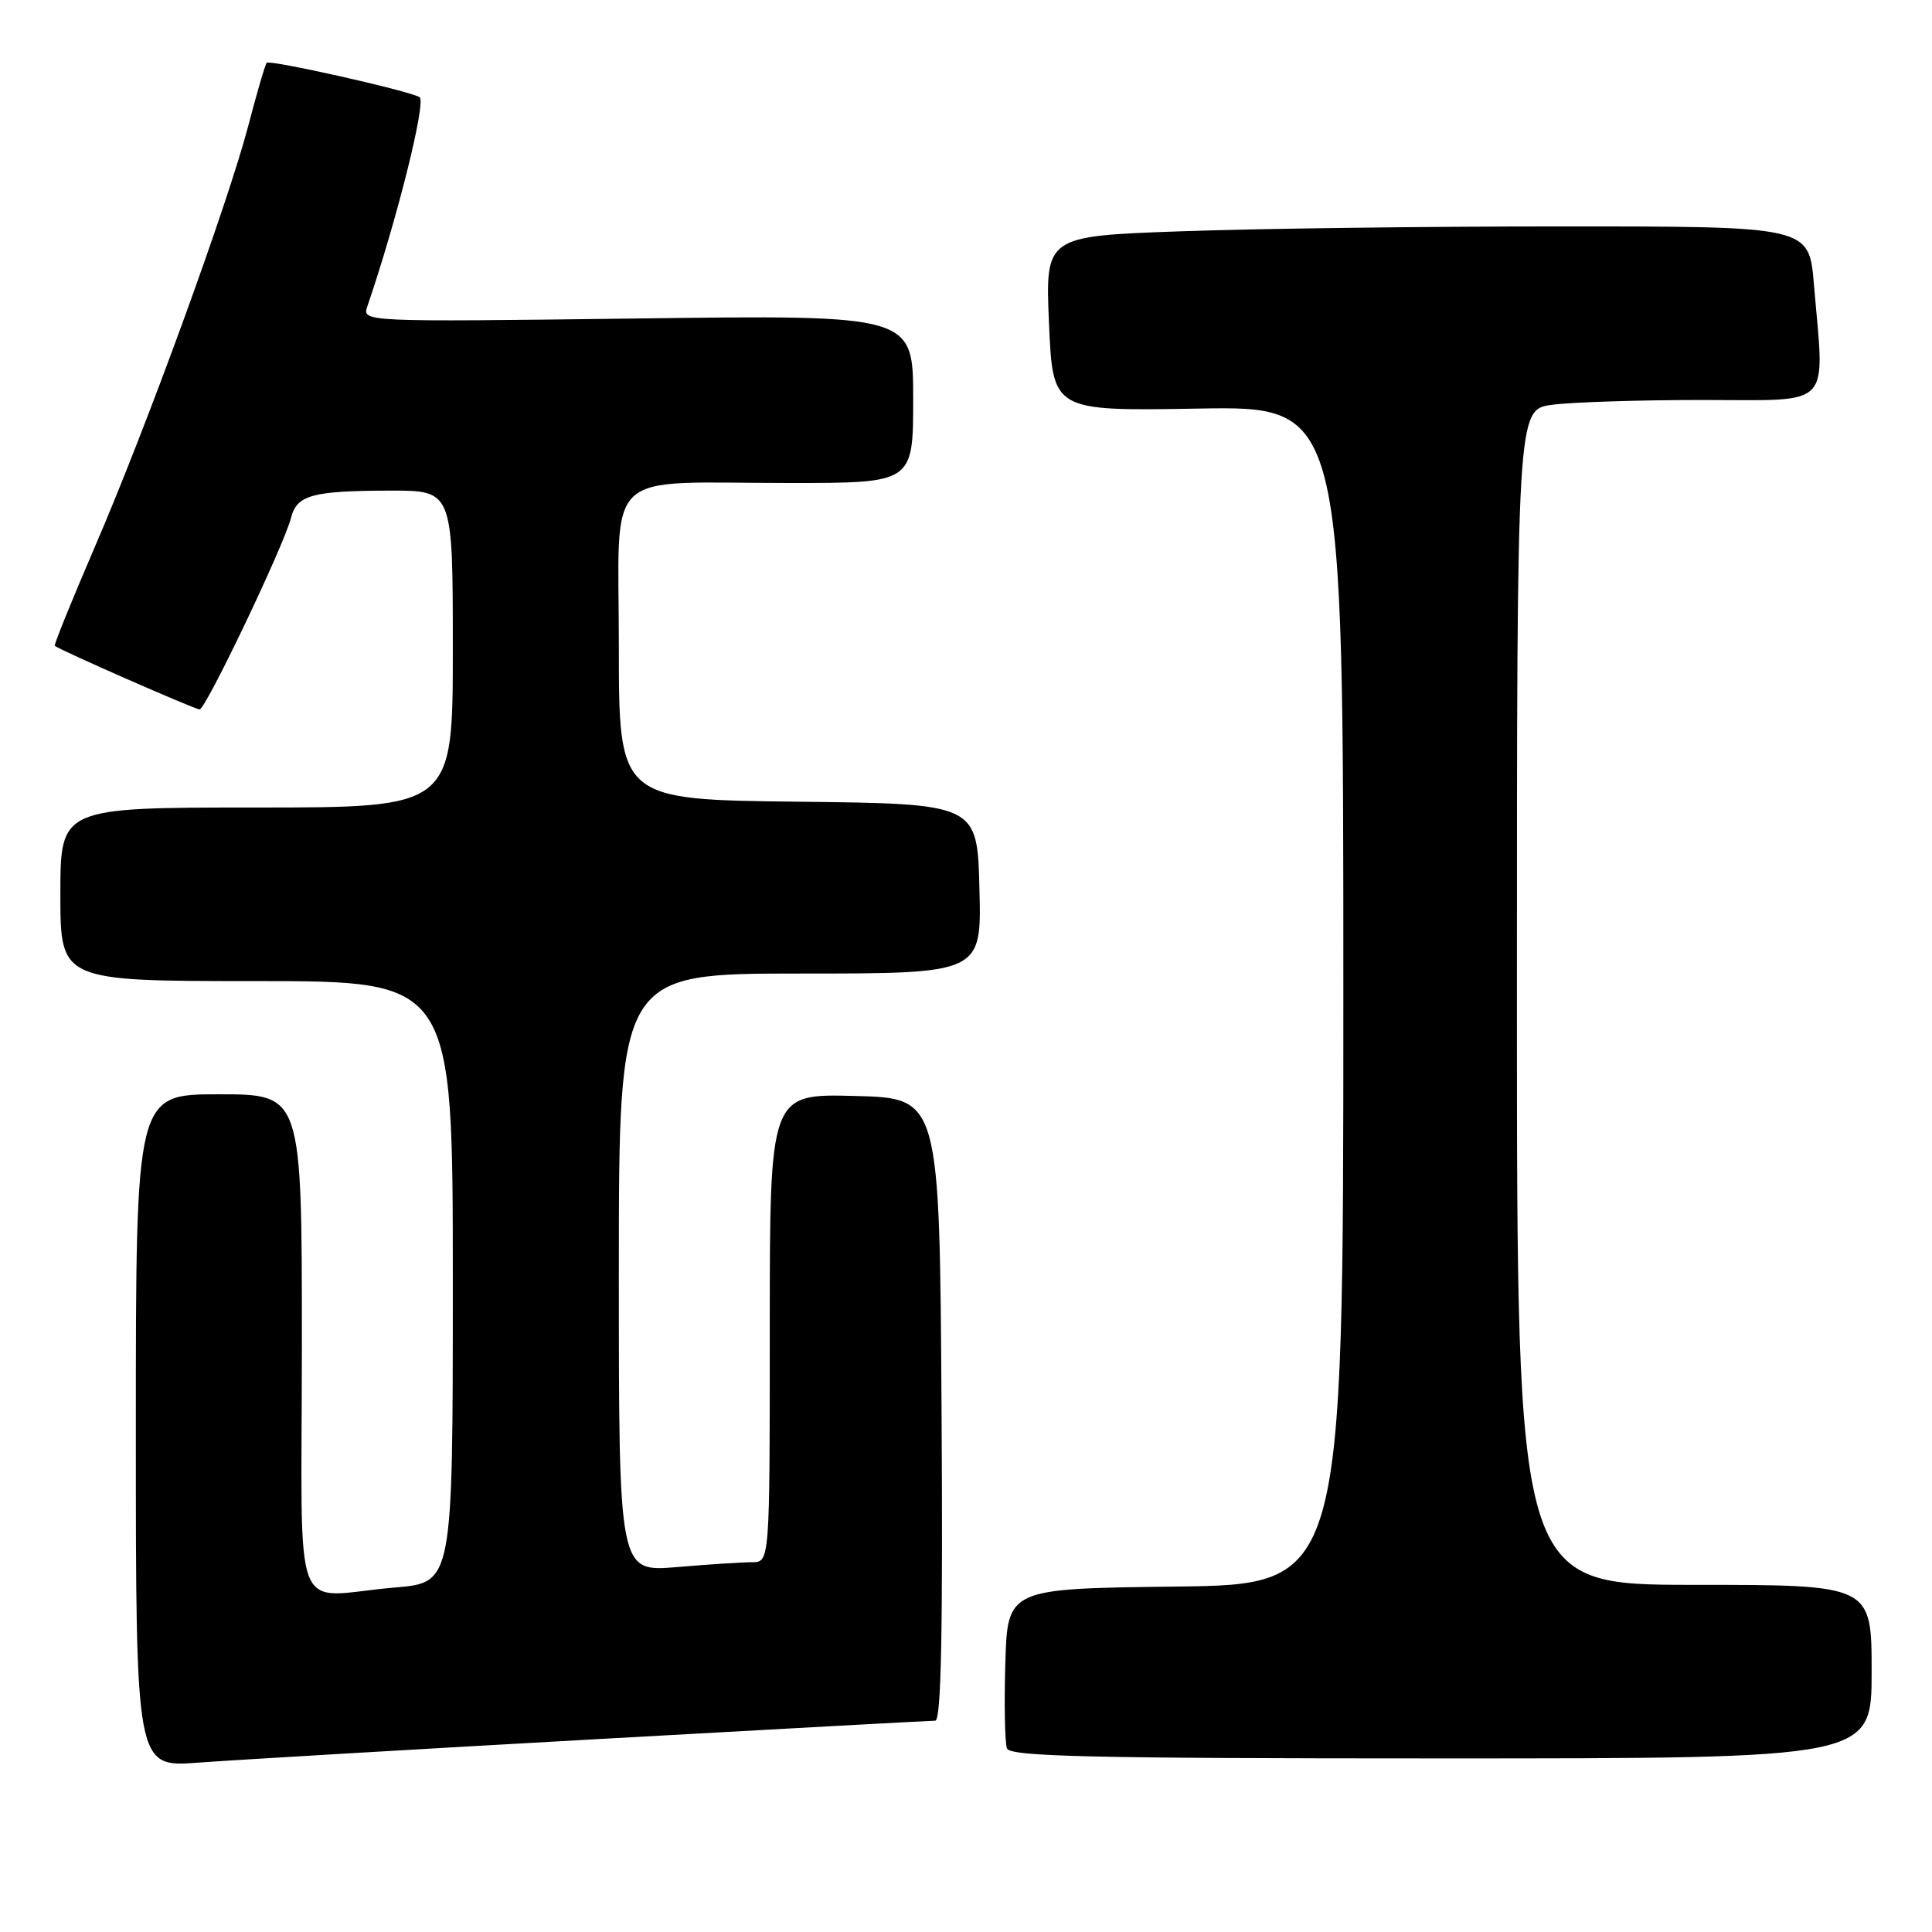 <?xml version="1.0" encoding="UTF-8" standalone="no"?>
<!DOCTYPE svg PUBLIC "-//W3C//DTD SVG 1.1//EN" "http://www.w3.org/Graphics/SVG/1.1/DTD/svg11.dtd" >
<svg xmlns="http://www.w3.org/2000/svg" xmlns:xlink="http://www.w3.org/1999/xlink" version="1.1" viewBox="0 0 256 256">
 <g >
 <path fill="currentColor"
d=" M 78.67 230.47 C 102.96 229.11 123.33 228.00 123.93 228.00 C 124.71 228.00 124.95 216.09 124.76 186.75 C 124.50 145.50 124.50 145.50 113.25 145.22 C 102.00 144.93 102.00 144.93 102.00 175.97 C 102.00 207.00 102.00 207.00 99.65 207.00 C 98.36 207.00 93.86 207.29 89.65 207.65 C 82.00 208.29 82.00 208.29 82.00 168.65 C 82.00 129.00 82.00 129.00 106.03 129.00 C 130.07 129.00 130.07 129.00 129.78 117.75 C 129.50 106.50 129.50 106.50 105.75 106.23 C 82.00 105.96 82.00 105.96 82.00 85.61 C 82.00 61.64 79.53 64.00 104.63 64.00 C 121.00 64.00 121.00 64.00 121.00 52.86 C 121.00 41.73 121.00 41.73 84.49 42.20 C 47.97 42.66 47.97 42.66 48.68 40.58 C 52.61 29.09 56.52 13.41 55.59 12.87 C 54.06 11.99 35.78 7.89 35.34 8.32 C 35.15 8.52 34.05 12.24 32.92 16.59 C 30.18 27.05 19.44 56.55 12.53 72.55 C 9.50 79.59 7.13 85.45 7.26 85.57 C 7.82 86.10 25.83 94.00 26.45 94.00 C 27.26 94.00 37.65 72.23 38.55 68.65 C 39.32 65.59 41.34 65.03 51.75 65.01 C 60.00 65.00 60.00 65.00 60.00 86.00 C 60.00 107.00 60.00 107.00 34.00 107.00 C 8.00 107.00 8.00 107.00 8.00 118.50 C 8.00 130.00 8.00 130.00 34.00 130.00 C 60.00 130.00 60.00 130.00 60.00 169.85 C 60.00 209.71 60.00 209.71 52.35 210.35 C 38.34 211.54 40.00 215.88 40.00 178.00 C 40.00 145.00 40.00 145.00 29.00 145.00 C 18.00 145.00 18.00 145.00 18.00 189.59 C 18.00 234.18 18.00 234.18 26.25 233.56 C 30.79 233.22 54.38 231.83 78.67 230.47 Z  M 248.00 221.50 C 248.00 210.00 248.00 210.00 224.50 210.00 C 201.00 210.00 201.00 210.00 201.00 132.14 C 201.00 54.27 201.00 54.27 205.64 53.64 C 208.19 53.29 217.19 53.00 225.64 53.00 C 243.08 53.00 241.77 54.37 240.35 37.65 C 239.71 30.00 239.71 30.00 207.01 30.00 C 189.03 30.00 166.26 30.29 156.41 30.65 C 138.50 31.29 138.50 31.29 139.00 42.88 C 139.50 54.47 139.50 54.47 158.75 54.14 C 178.00 53.81 178.00 53.81 178.00 131.88 C 178.00 209.96 178.00 209.96 155.75 210.23 C 133.50 210.50 133.50 210.50 133.21 220.43 C 133.05 225.89 133.15 230.95 133.43 231.68 C 133.84 232.75 144.63 233.00 190.97 233.00 C 248.00 233.00 248.00 233.00 248.00 221.50 Z "/>
</g>
</svg>